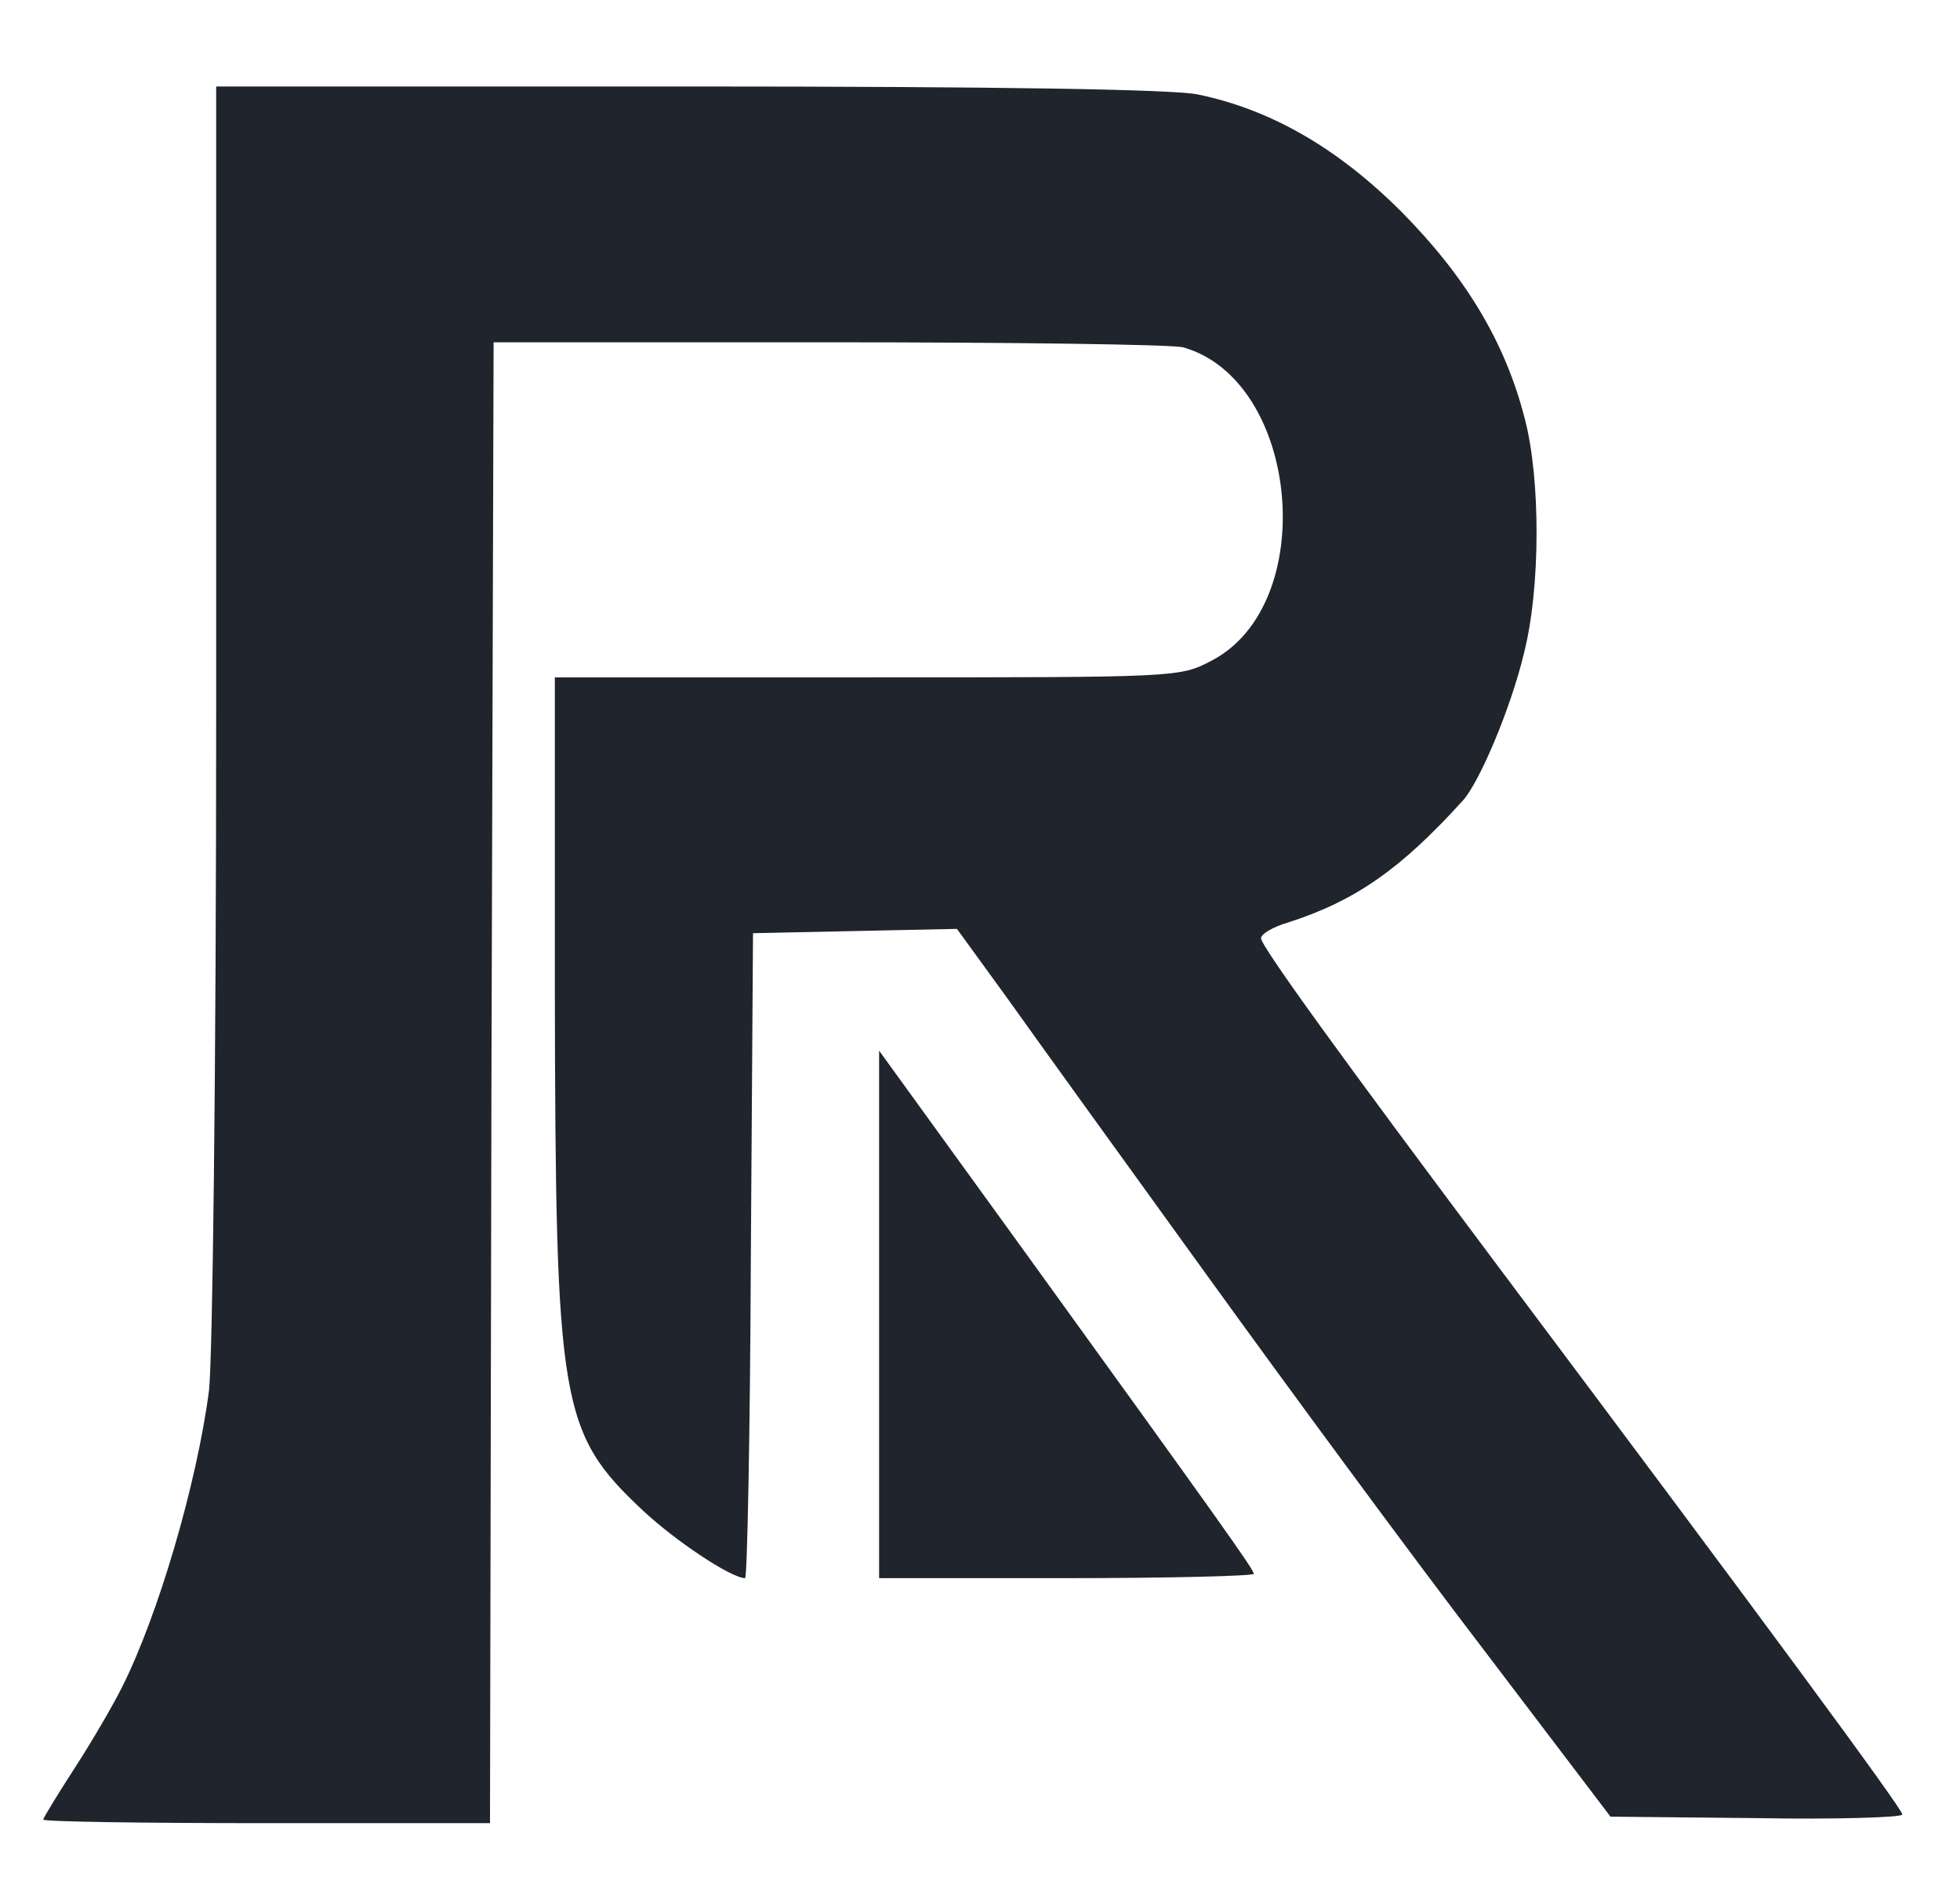 <?xml version="1.0" standalone="no"?>
<!DOCTYPE svg PUBLIC "-//W3C//DTD SVG 20010904//EN"
 "http://www.w3.org/TR/2001/REC-SVG-20010904/DTD/svg10.dtd">
<svg version="1.0" xmlns="http://www.w3.org/2000/svg"
 width="272pt" height="263pt" viewBox="0 0 272 263"
 preserveAspectRatio="xMidYMid meet">

<g transform="translate(0,263) scale(0.1,-0.1)"
fill="#1f242d" stroke="none">
<path d="M300 1643 c0 -501 -5 -900 -10 -943 -17 -130 -71 -313 -121 -412 -12
-24 -41 -74 -65 -111 -24 -37 -44 -70 -44 -72 0 -3 139 -5 310 -5 l310 0 2
1028 3 1027 465 0 c256 0 477 -3 492 -7 162 -46 190 -357 39 -435 -44 -23 -46
-23 -478 -23 l-433 0 0 -437 c1 -572 7 -611 122 -719 46 -43 123 -94 142 -94
3 0 7 201 8 448 l3 447 142 3 141 3 69 -95 c37 -52 161 -224 276 -383 114
-158 287 -393 385 -521 l177 -233 203 -2 c111 -2 202 1 202 5 0 8 -194 271
-559 758 -218 291 -331 447 -331 458 0 6 17 16 38 22 93 30 156 74 242 169 23
25 67 129 85 205 23 90 23 242 1 325 -27 106 -82 197 -171 287 -88 88 -181
142 -283 163 -35 7 -271 11 -707 11 l-655 0 0 -867z"/>
<path d="M1220 806 l0 -366 260 0 c143 0 260 3 260 6 0 6 -50 76 -318 447
l-202 279 0 -366z"/>
</g>
</svg>
